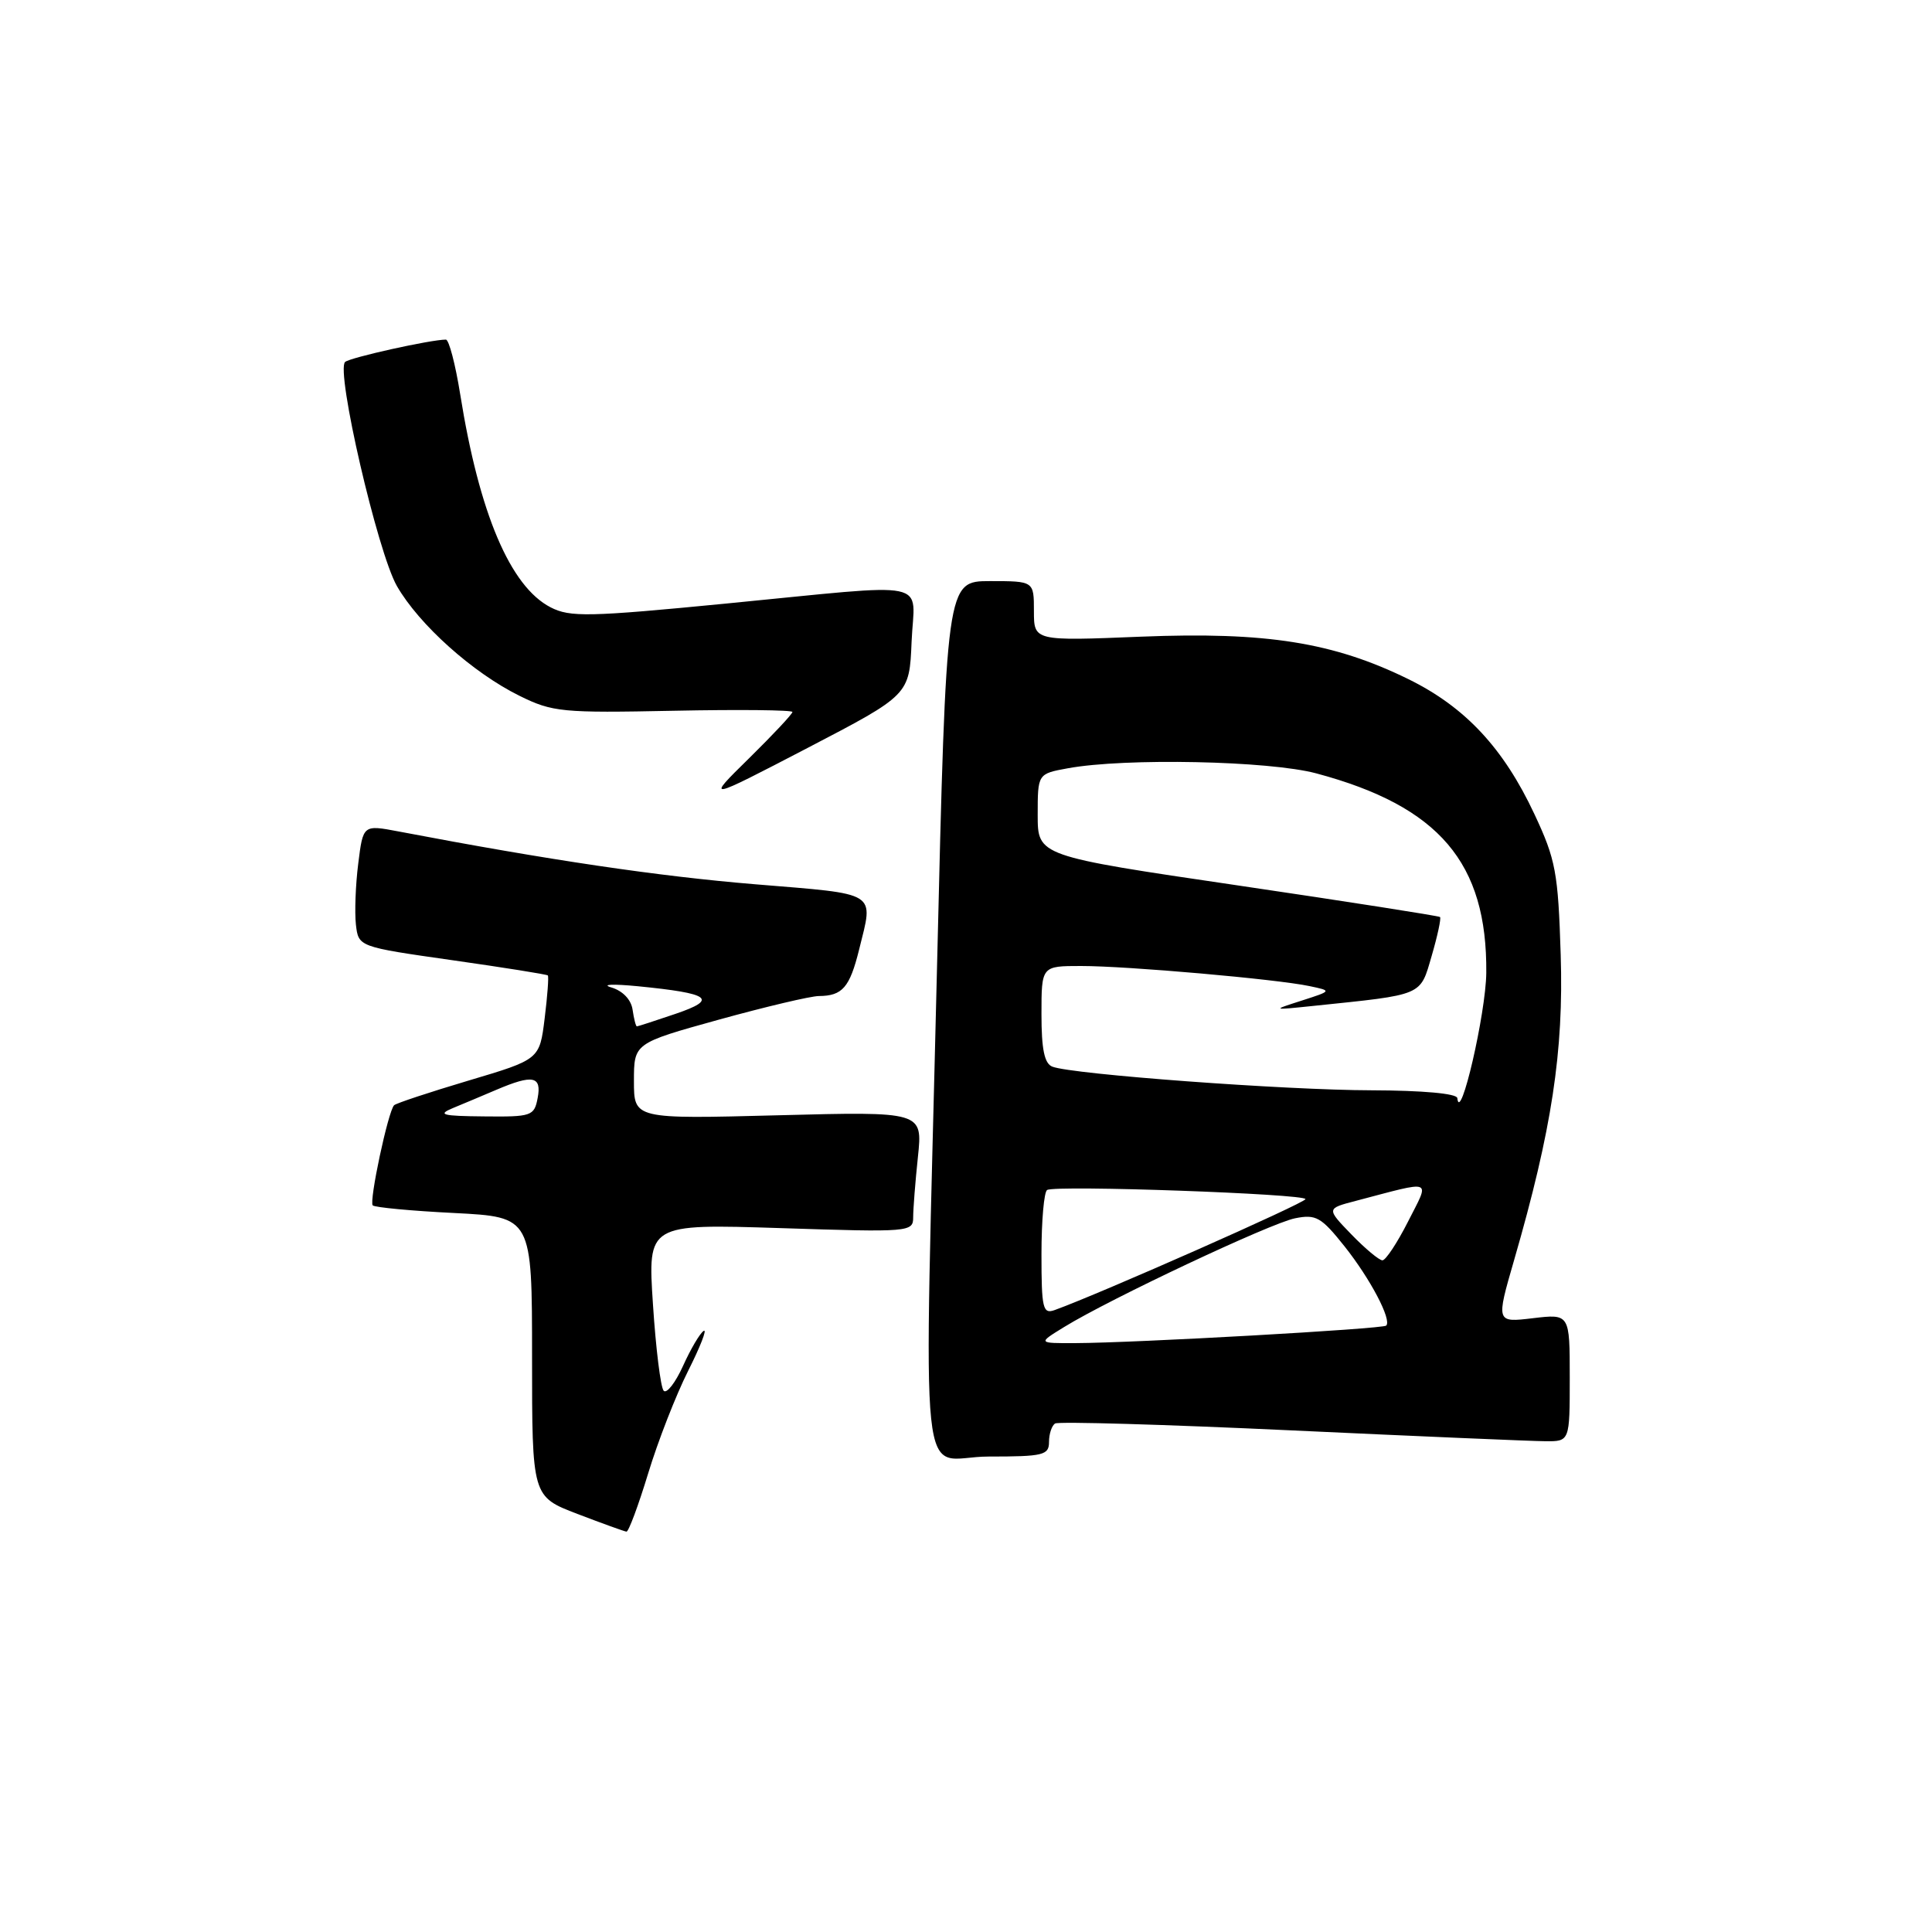 <?xml version="1.0" encoding="UTF-8" standalone="no"?>
<!DOCTYPE svg PUBLIC "-//W3C//DTD SVG 1.1//EN" "http://www.w3.org/Graphics/SVG/1.1/DTD/svg11.dtd" >
<svg xmlns="http://www.w3.org/2000/svg" xmlns:xlink="http://www.w3.org/1999/xlink" version="1.1" viewBox="0 0 256 256">
 <g >
 <path fill="currentColor"
d=" M 85.88 195.25 C 87.17 190.99 89.56 184.87 91.18 181.65 C 92.80 178.43 93.73 176.05 93.24 176.35 C 92.75 176.66 91.52 178.74 90.51 180.98 C 89.49 183.23 88.34 184.71 87.94 184.28 C 87.54 183.85 86.90 178.70 86.52 172.83 C 85.82 162.17 85.82 162.17 103.41 162.73 C 120.54 163.29 121.00 163.25 121.00 161.30 C 121.00 160.20 121.28 156.59 121.63 153.29 C 122.26 147.28 122.26 147.28 103.13 147.78 C 84.00 148.28 84.00 148.28 84.00 143.25 C 84.00 138.23 84.00 138.23 95.25 135.11 C 101.44 133.40 107.40 131.99 108.50 131.98 C 111.63 131.96 112.59 130.85 113.84 125.81 C 115.76 118.03 116.55 118.53 100.05 117.17 C 87.23 116.11 72.80 113.98 52.80 110.17 C 48.11 109.28 48.11 109.28 47.47 114.42 C 47.11 117.25 46.98 120.89 47.16 122.51 C 47.50 125.46 47.50 125.46 59.92 127.23 C 66.74 128.20 72.45 129.11 72.59 129.25 C 72.73 129.39 72.54 131.95 72.17 134.94 C 71.50 140.38 71.50 140.38 62.09 143.18 C 56.92 144.72 52.48 146.19 52.22 146.45 C 51.43 147.24 48.88 159.21 49.39 159.72 C 49.66 159.99 54.52 160.45 60.19 160.73 C 70.50 161.26 70.50 161.26 70.50 179.78 C 70.50 198.30 70.50 198.30 76.50 200.60 C 79.80 201.86 82.73 202.92 83.01 202.95 C 83.29 202.98 84.58 199.51 85.88 195.25 Z  M 139.00 191.06 C 139.00 189.99 139.37 188.89 139.81 188.62 C 140.26 188.34 154.32 188.75 171.06 189.53 C 187.80 190.31 202.96 190.96 204.75 190.97 C 208.00 191.00 208.00 191.00 208.00 182.55 C 208.00 174.09 208.00 174.09 203.11 174.67 C 198.23 175.25 198.23 175.25 200.63 166.96 C 205.62 149.72 207.21 139.32 206.80 126.50 C 206.46 115.60 206.14 113.89 203.32 107.88 C 199.23 99.14 194.15 93.69 186.64 90.00 C 176.69 85.11 167.78 83.70 151.25 84.36 C 137.00 84.94 137.00 84.94 137.00 80.97 C 137.00 77.00 137.00 77.00 131.19 77.00 C 125.39 77.00 125.39 77.00 124.17 127.75 C 122.41 201.29 121.55 193.00 131.00 193.00 C 138.25 193.00 139.00 192.82 139.00 191.06 Z  M 120.79 85.04 C 121.14 76.66 124.11 77.26 96.16 79.98 C 78.00 81.75 75.52 81.80 72.95 80.47 C 67.61 77.71 63.50 68.03 60.98 52.25 C 60.34 48.26 59.49 45.00 59.08 45.00 C 57.08 45.00 46.40 47.37 45.73 47.96 C 44.46 49.08 50.03 73.17 52.59 77.65 C 55.53 82.77 62.65 89.15 68.84 92.20 C 73.21 94.36 74.49 94.48 89.25 94.18 C 97.91 94.00 105.00 94.08 105.00 94.34 C 105.00 94.61 102.41 97.37 99.25 100.48 C 93.50 106.13 93.50 106.13 107.00 99.11 C 120.50 92.08 120.50 92.08 120.79 85.04 Z  M 60.00 146.83 C 61.38 146.26 63.98 145.17 65.78 144.40 C 70.61 142.34 71.80 142.58 71.24 145.50 C 70.79 147.88 70.44 148.00 64.13 147.93 C 58.58 147.88 57.91 147.70 60.00 146.83 Z  M 83.82 133.79 C 83.63 132.45 82.51 131.29 81.00 130.84 C 79.62 130.43 81.20 130.36 84.50 130.68 C 94.15 131.63 95.21 132.40 89.51 134.34 C 86.83 135.25 84.53 136.00 84.39 136.00 C 84.25 136.00 84.00 135.01 83.82 133.79 Z  M 141.00 175.84 C 147.07 172.10 168.37 162.07 171.60 161.43 C 174.38 160.87 175.07 161.27 178.16 165.15 C 181.59 169.47 184.44 174.90 183.68 175.65 C 183.24 176.09 150.42 177.94 142.50 177.97 C 137.50 177.99 137.50 177.99 141.00 175.84 Z  M 138.00 166.17 C 138.00 161.74 138.34 157.92 138.75 157.68 C 139.88 157.01 173.00 158.19 172.98 158.89 C 172.96 159.39 145.72 171.44 139.75 173.59 C 138.18 174.15 138.00 173.40 138.00 166.17 Z  M 179.07 163.57 C 175.75 160.14 175.75 160.14 179.62 159.13 C 190.13 156.37 189.48 156.12 186.57 161.87 C 185.14 164.69 183.61 167.00 183.18 167.00 C 182.75 167.00 180.90 165.46 179.07 163.57 Z  M 193.10 145.50 C 193.04 144.90 188.50 144.49 181.75 144.47 C 170.33 144.45 142.09 142.36 139.45 141.34 C 138.39 140.94 138.00 139.05 138.00 134.39 C 138.00 128.00 138.00 128.00 143.25 128.00 C 149.40 128.00 169.16 129.74 173.50 130.66 C 176.50 131.29 176.50 131.29 172.50 132.58 C 168.50 133.86 168.50 133.86 174.00 133.29 C 188.74 131.76 188.14 132.02 189.71 126.64 C 190.49 123.97 190.98 121.66 190.81 121.51 C 190.64 121.36 178.57 119.47 164.00 117.32 C 137.50 113.42 137.50 113.42 137.50 107.98 C 137.50 102.53 137.50 102.53 141.50 101.80 C 149.07 100.41 168.18 100.80 174.43 102.48 C 190.70 106.84 197.07 114.32 196.94 128.90 C 196.89 134.25 193.47 149.06 193.10 145.50 Z "/>
</g>
</svg>